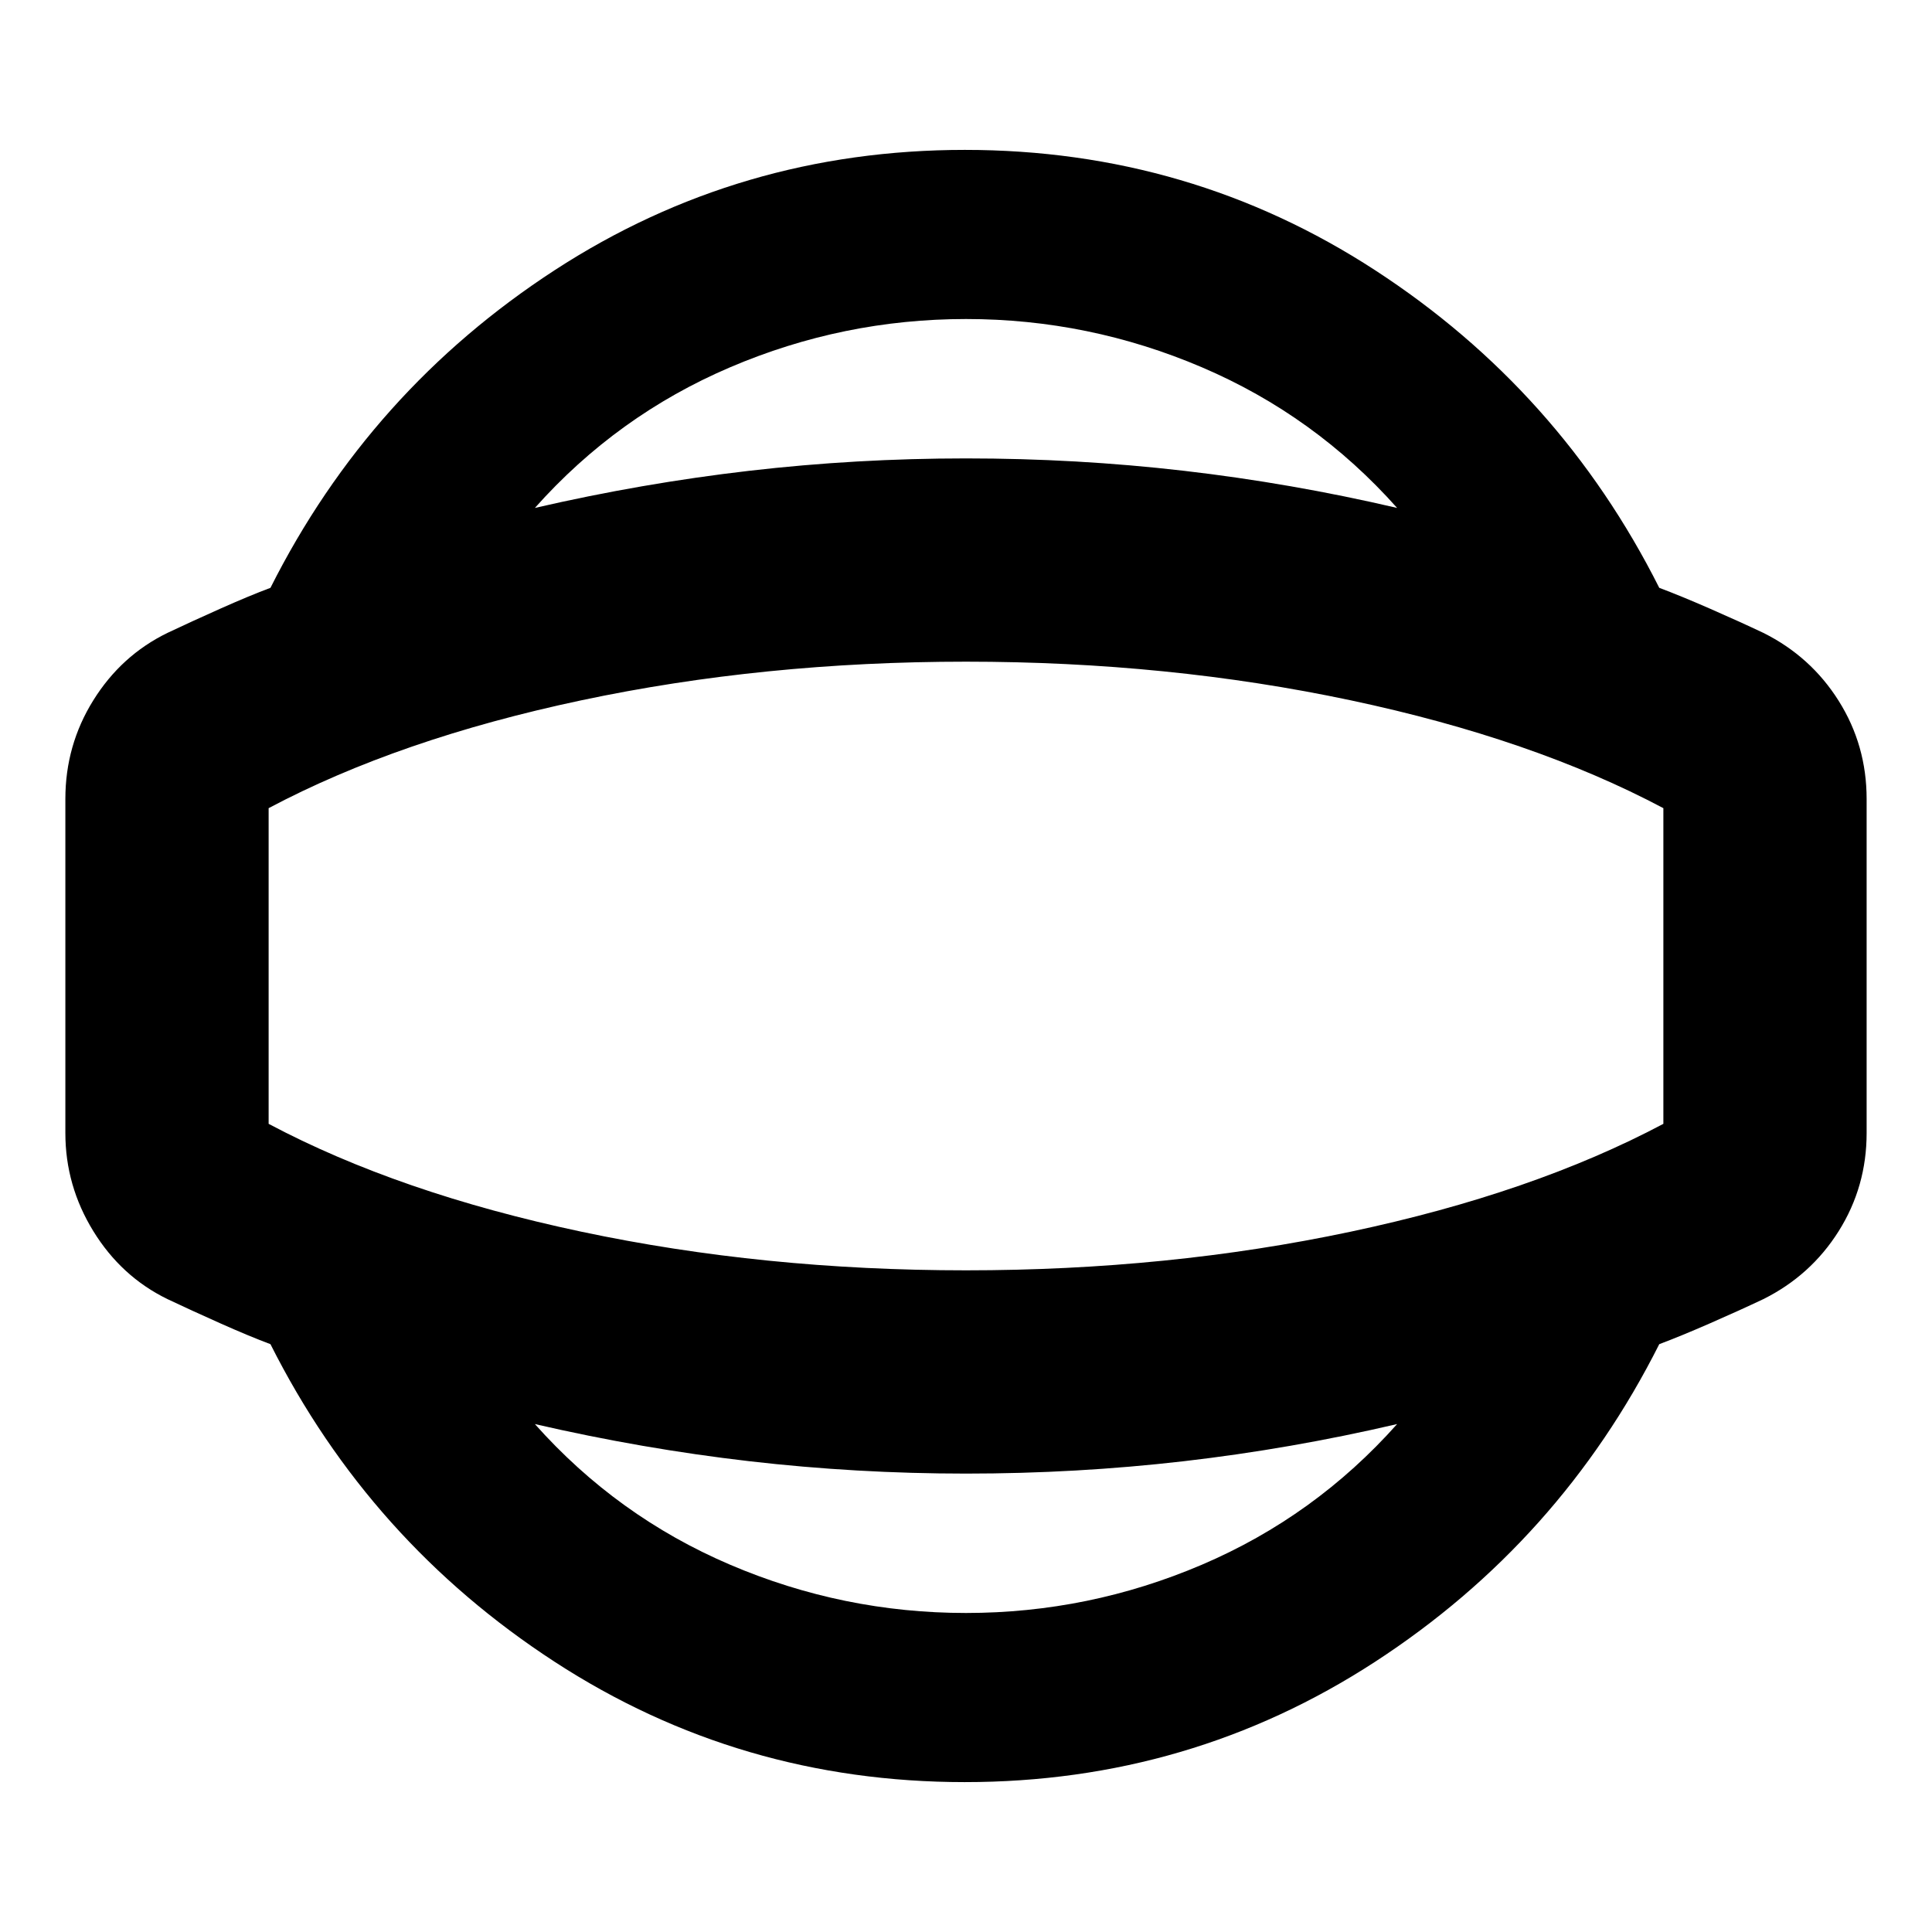 <svg xmlns="http://www.w3.org/2000/svg" height="24" viewBox="0 -960 960 960" width="24"><path d="M479.43-74.48q-111.91 0-203.81-59.77T134.39-292.09q-10.37-3.87-24.89-10.34-14.52-6.48-26.28-12.05-22.96-11.19-36.85-33.78Q32.48-370.84 32.48-397v-166q0-26.72 13.89-49.02 13.89-22.31 36.85-33.5 11.76-5.57 26.28-12.05 14.52-6.47 24.89-10.34 49.33-98.07 141.23-157.84 91.9-59.77 203.81-59.77 111.92 0 203.82 59.77 91.9 59.77 141.23 157.84 10.37 3.87 25.17 10.34 14.81 6.48 26.57 12.05 23.58 11.76 37.44 33.81 13.86 22.06 13.86 48.71v166q0 26.65-13.86 48.71-13.86 22.05-37.44 33.81-11.76 5.57-26.57 12.05-14.8 6.47-25.17 10.34-49.33 98.07-141.23 157.84-91.9 59.77-203.82 59.77Zm.57-84.04q61.06 0 117.21-23.98 56.15-23.98 97.01-69.89-52.76 12.3-106 18.46-53.24 6.15-108.22 6.15-54.41 0-107.66-6.15-53.24-6.16-106.56-18.46 40.86 45.91 97.01 69.89 56.15 23.98 117.21 23.98ZM480-480Zm0-321.48q-61.06 0-117.21 23.98-56.15 23.98-97.01 69.89 53.32-12.3 106.56-18.46 53.25-6.15 107.66-6.15 54.98 0 108.22 6.15 53.24 6.16 106 18.46-40.86-45.91-97.01-69.89-56.15-23.98-117.21-23.98Zm0 472.7q100.54 0 191.1-19.19 90.55-19.18 155.42-53.6v-156.86q-64.87-34.42-155.42-53.6-90.56-19.19-191.1-19.19-100.54 0-191.1 19.19-90.55 19.18-155.42 53.6v156.86q64.87 34.42 155.42 53.6 90.56 19.19 191.1 19.19Z"/></svg>